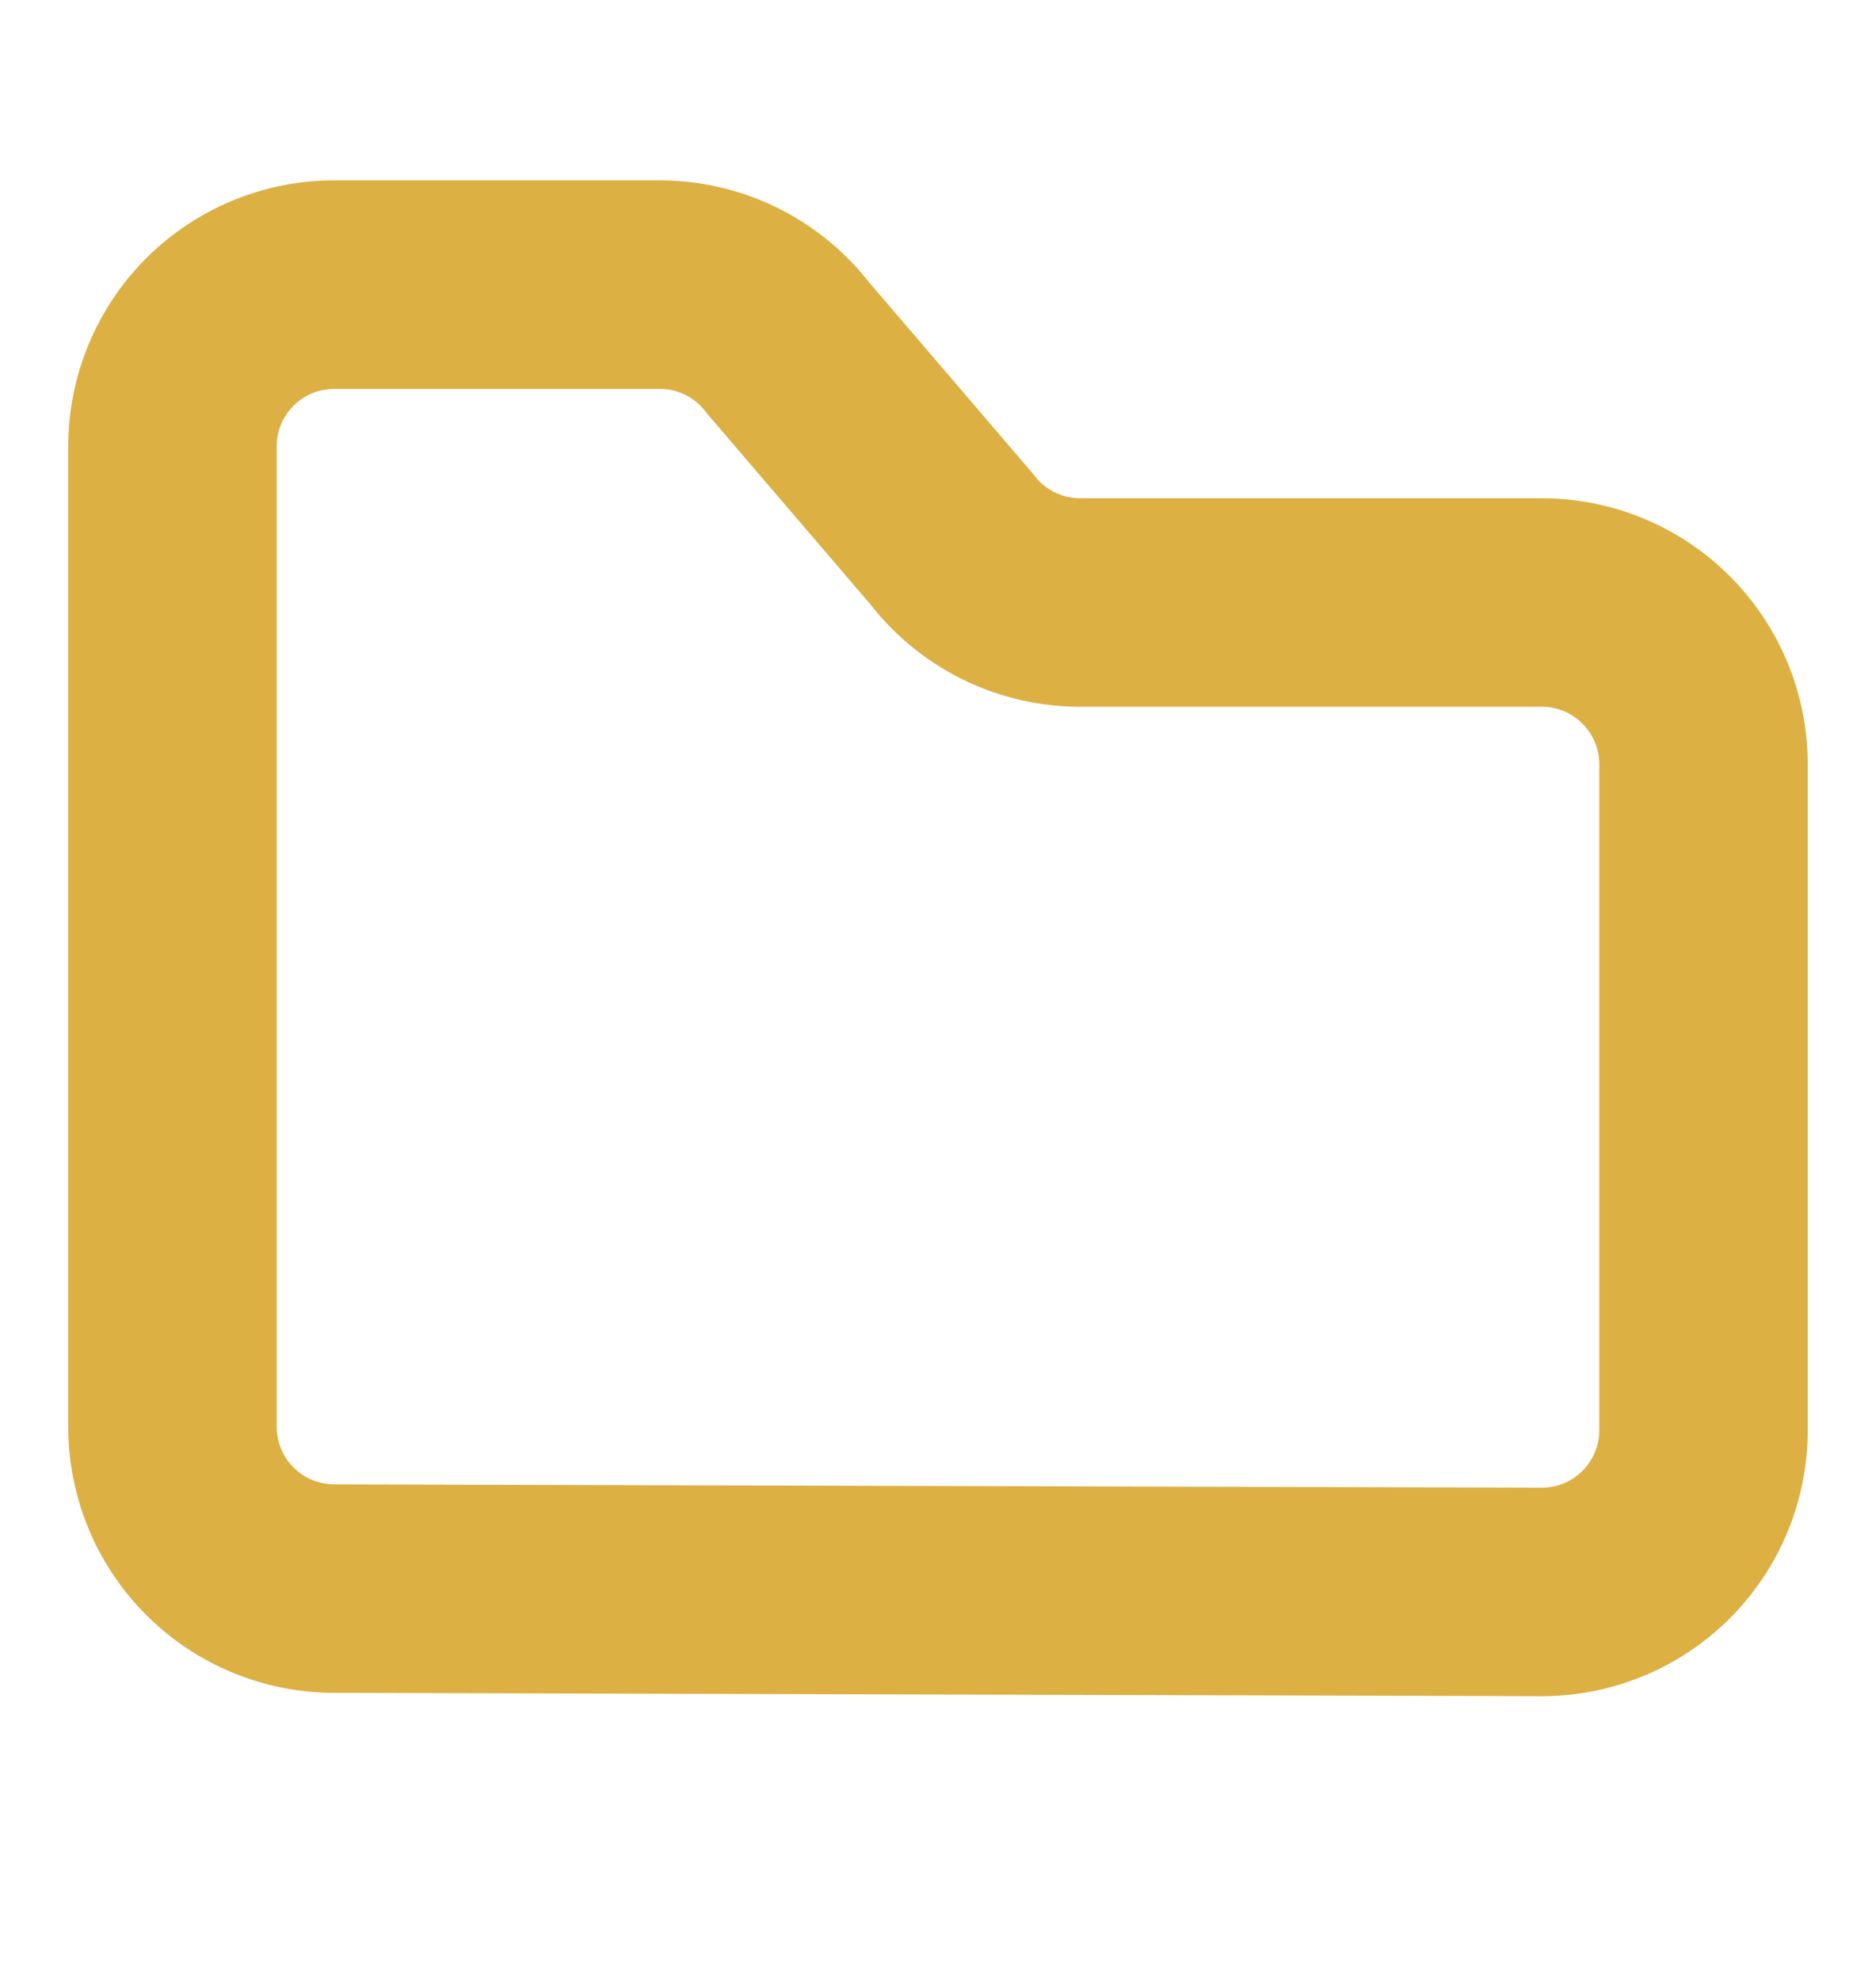 <svg id="icon_w18_grey_resource" xmlns="http://www.w3.org/2000/svg" width="18" height="19" viewBox="0 0 18 19">
  <g id="bg" fill="#fff" stroke="#707070" stroke-width="1" opacity="0">
    <rect width="18" height="19" stroke="none"/>
    <rect x="0.5" y="0.5" width="17" height="18" fill="none"/>
  </g>
  <path id="Path_9989" data-name="Path 9989" d="M.5,11.455v-9.4A1.552,1.552,0,0,1,2.052.5H5.175a1.553,1.553,0,0,1,1.232.608l1.57,1.833a1.552,1.552,0,0,0,1.232.608h4.429A1.552,1.552,0,0,1,15.19,5.1v6.387a1.551,1.551,0,0,1-1.556,1.552L2.048,13.007A1.552,1.552,0,0,1,.5,11.455Z" transform="translate(1.155 2.23)" fill="none" stroke="#ddb044" stroke-linecap="round" stroke-linejoin="round" stroke-width="2"/>
</svg>
